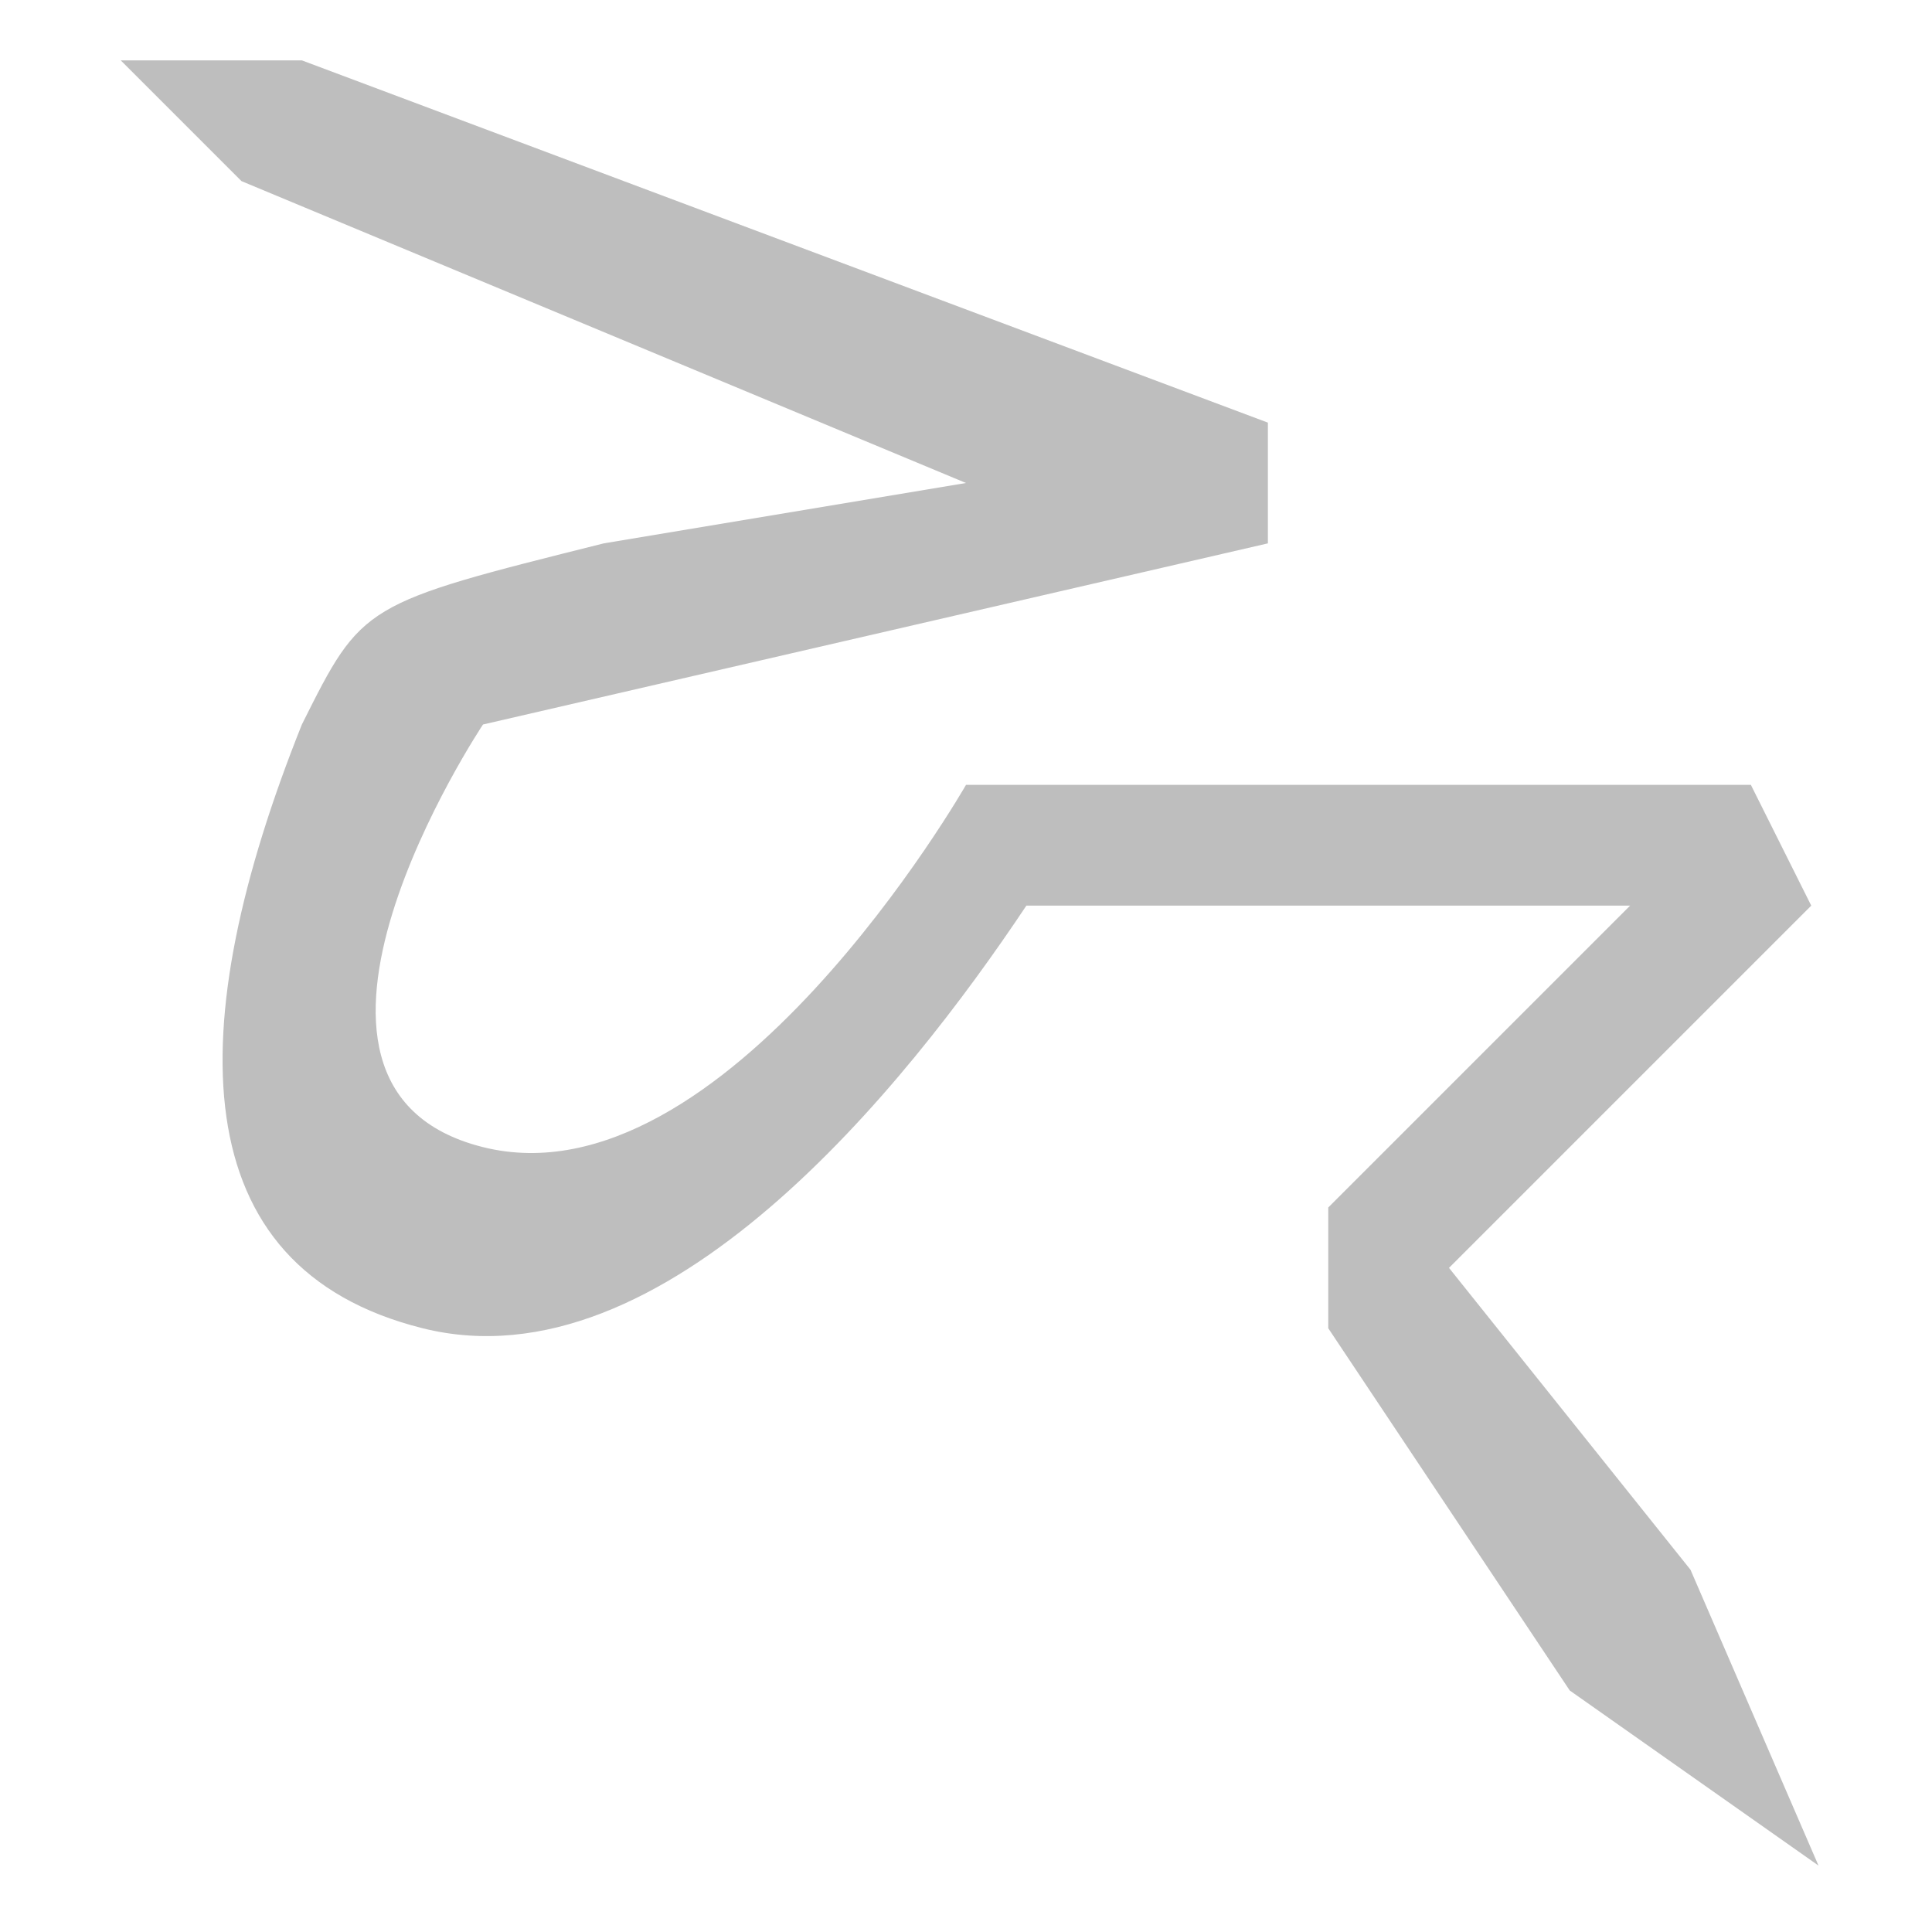 <?xml version="1.0" encoding="UTF-8"?>
<svg width="16" height="16" fill="#bebebe" version="1.1" xmlns="http://www.w3.org/2000/svg"><path d="m1 0.5 1 1 6 2.5-3 0.5c-2 0.5-2 0.5-2.5 1.5-1 2.5-1 4.5 1 5s4-2 5-3.5h5l-2.5 2.5v1l2 3 2.06 1.45-1.06-2.45-2-2.5 3-3-0.5-1h-6.5s-2 3.5-4 3 0-3.5 0-3.5l6.5-1.5v-1l-8-3z"/></svg>
